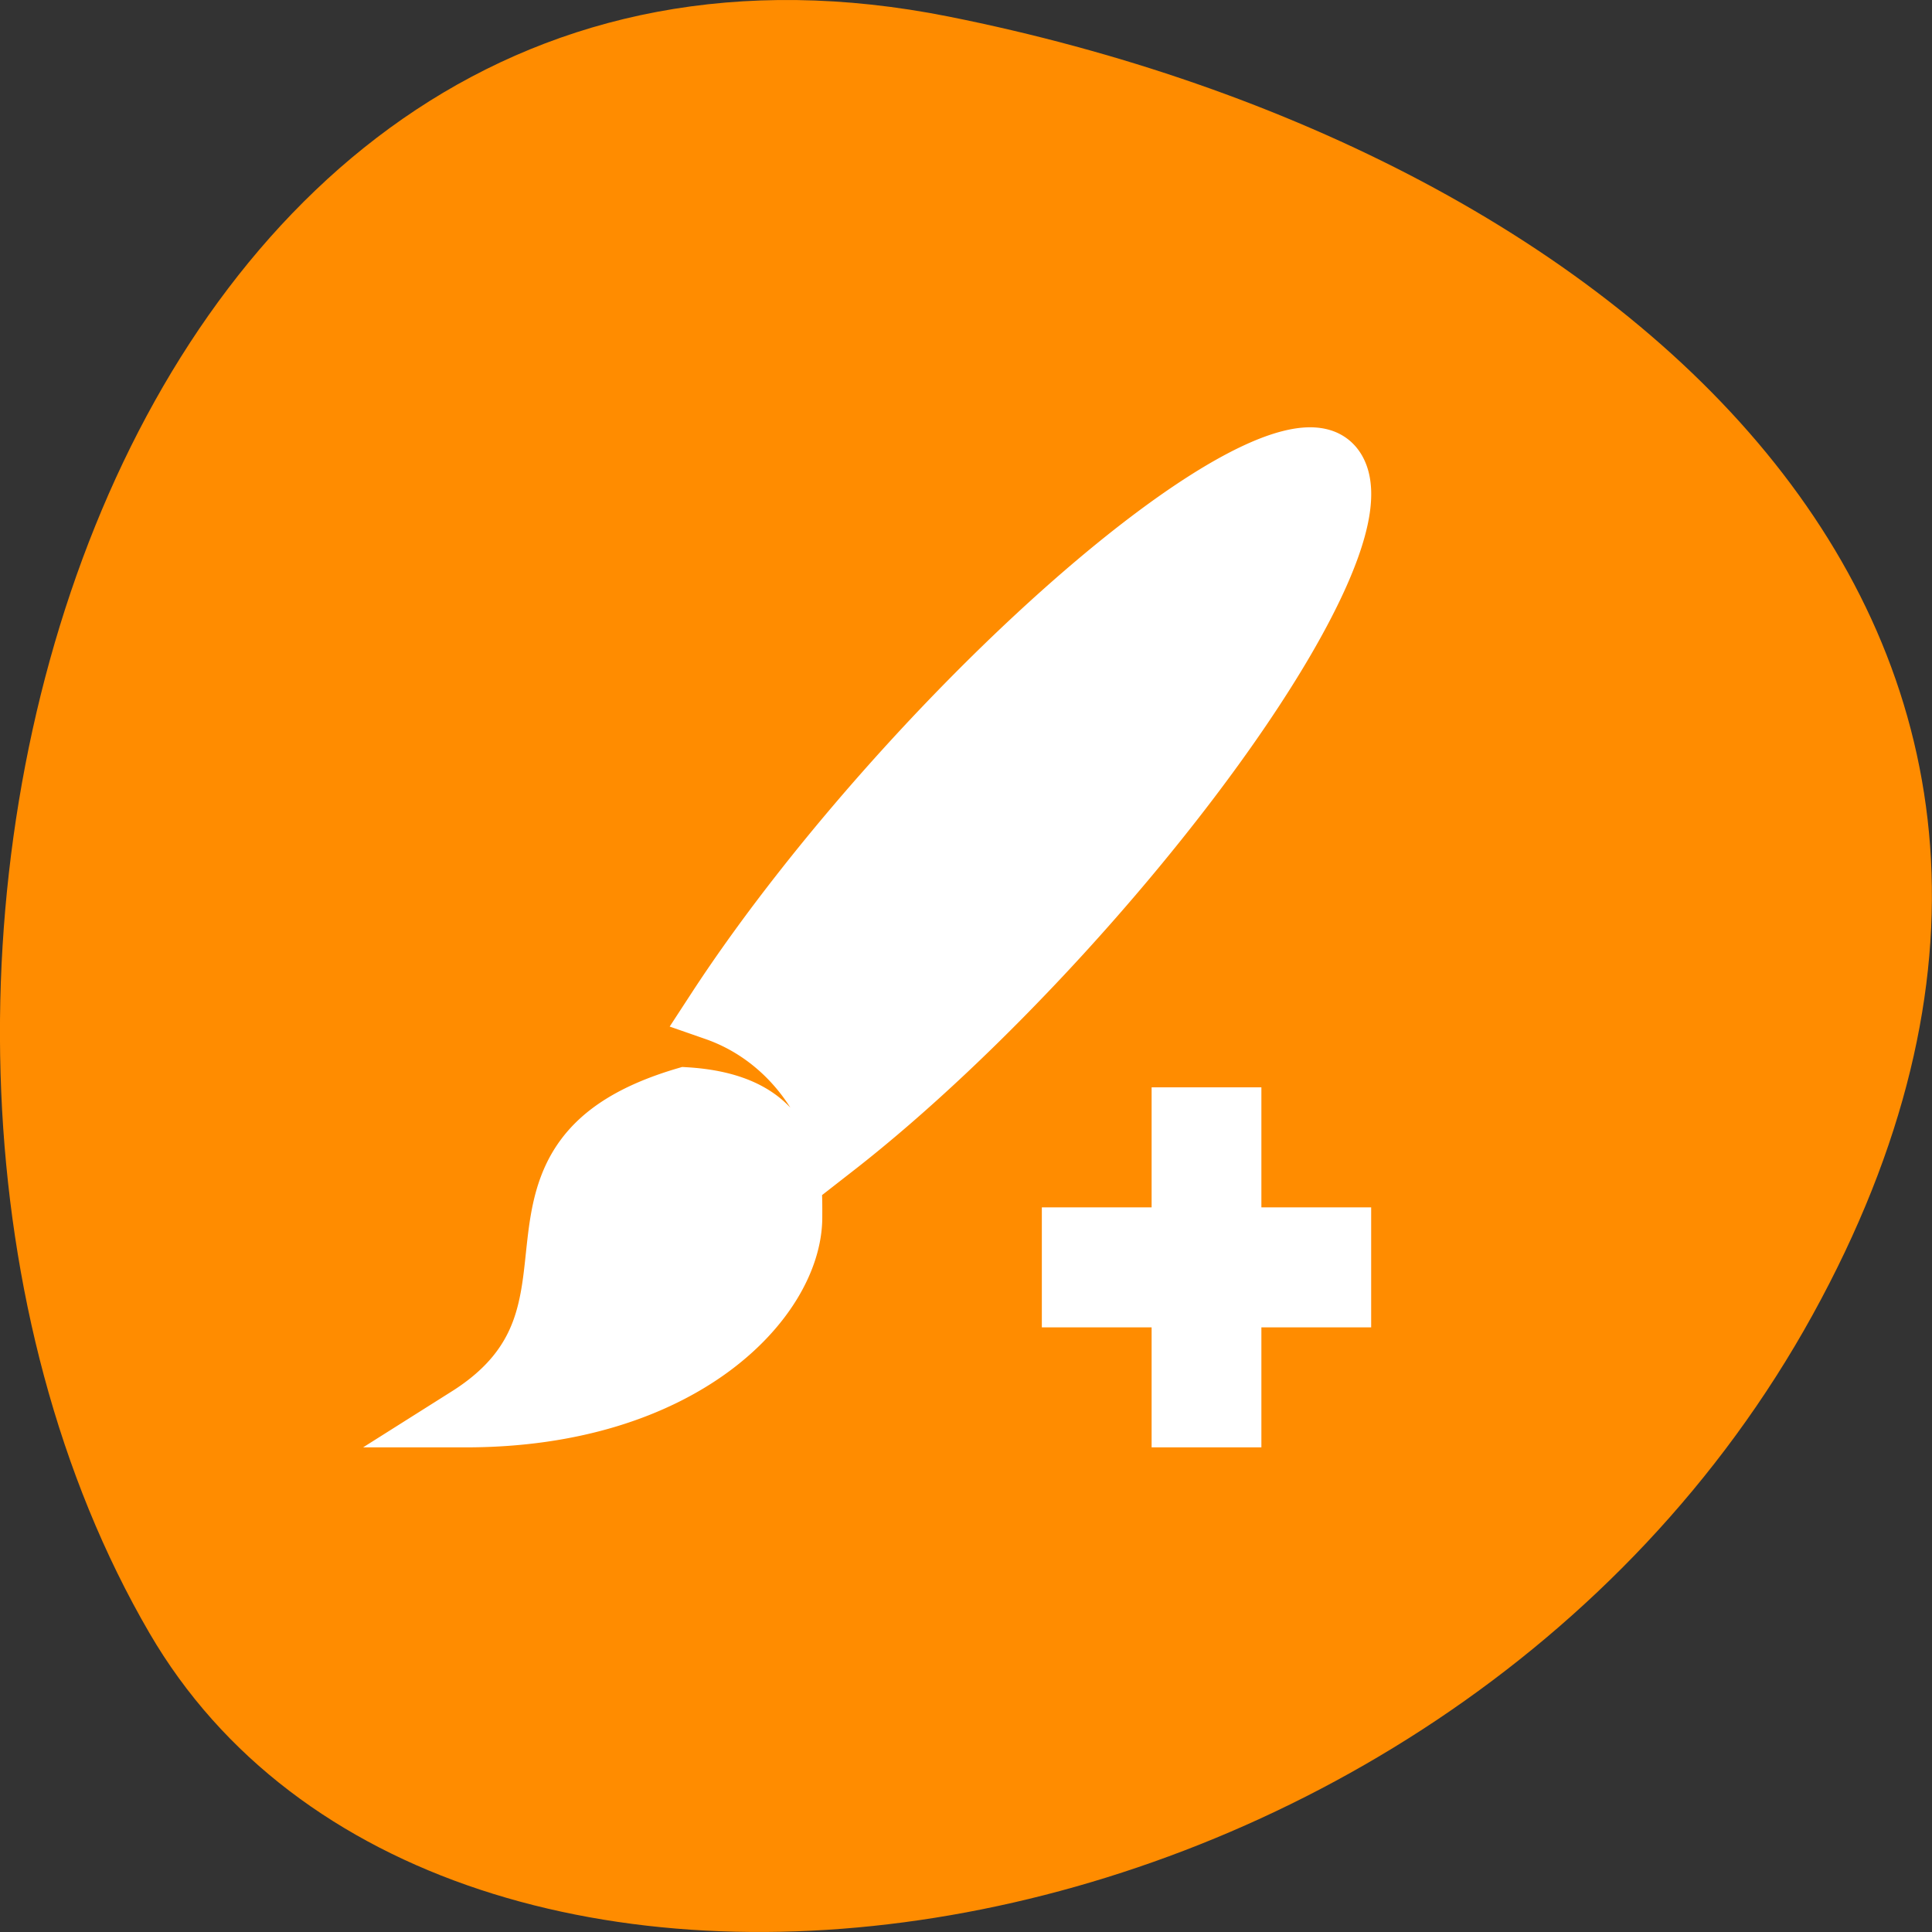 <svg xmlns="http://www.w3.org/2000/svg" viewBox="0 0 256 256"><rect x="0" y="0" width="256" height="256" fill="#333333" stroke="none"/><path d="m 125.73 798.56 c -111.92 -22.351 -154.42 130.95 -105.92 214.2 38.644 66.33 171.02 47.37 220.37 -42.17 49.35 -89.54 -24.617 -154.09 -114.45 -172.03 z" transform="translate(0 -796.36)" style="fill:#ff8c00;color:#000"/><g style="fill:#fff;stroke:#fff"><path transform="matrix(7.273 0 0 7.951 32.59 28.789)" d="M 19.514 4.008 A 2 9 45 0 0 12.068 9.105 2 9 45 0 0 8.525 13.219 c 1.076 0.343 1.915 1.182 2.258 2.258 A 2 9 45 0 0 14.896 11.934 2 9 45 0 0 19.846 4.156 2 9 45 0 0 19.514 4.008 z M 8 14.664 C 4 15.736 7 18.268 4 20 c 4.003 0 6 -2.001 6 -3.336 0 -0.665 0.068 -1.889 -2 -2 z M 17 15 v 2 h -2 v 1 h 2 v 2 h 1 v -2 h 2 v -1 h -2 v -2 h -1 z" style="fill:#fff;stroke:#fff;fill-rule:evenodd"/></g></svg>